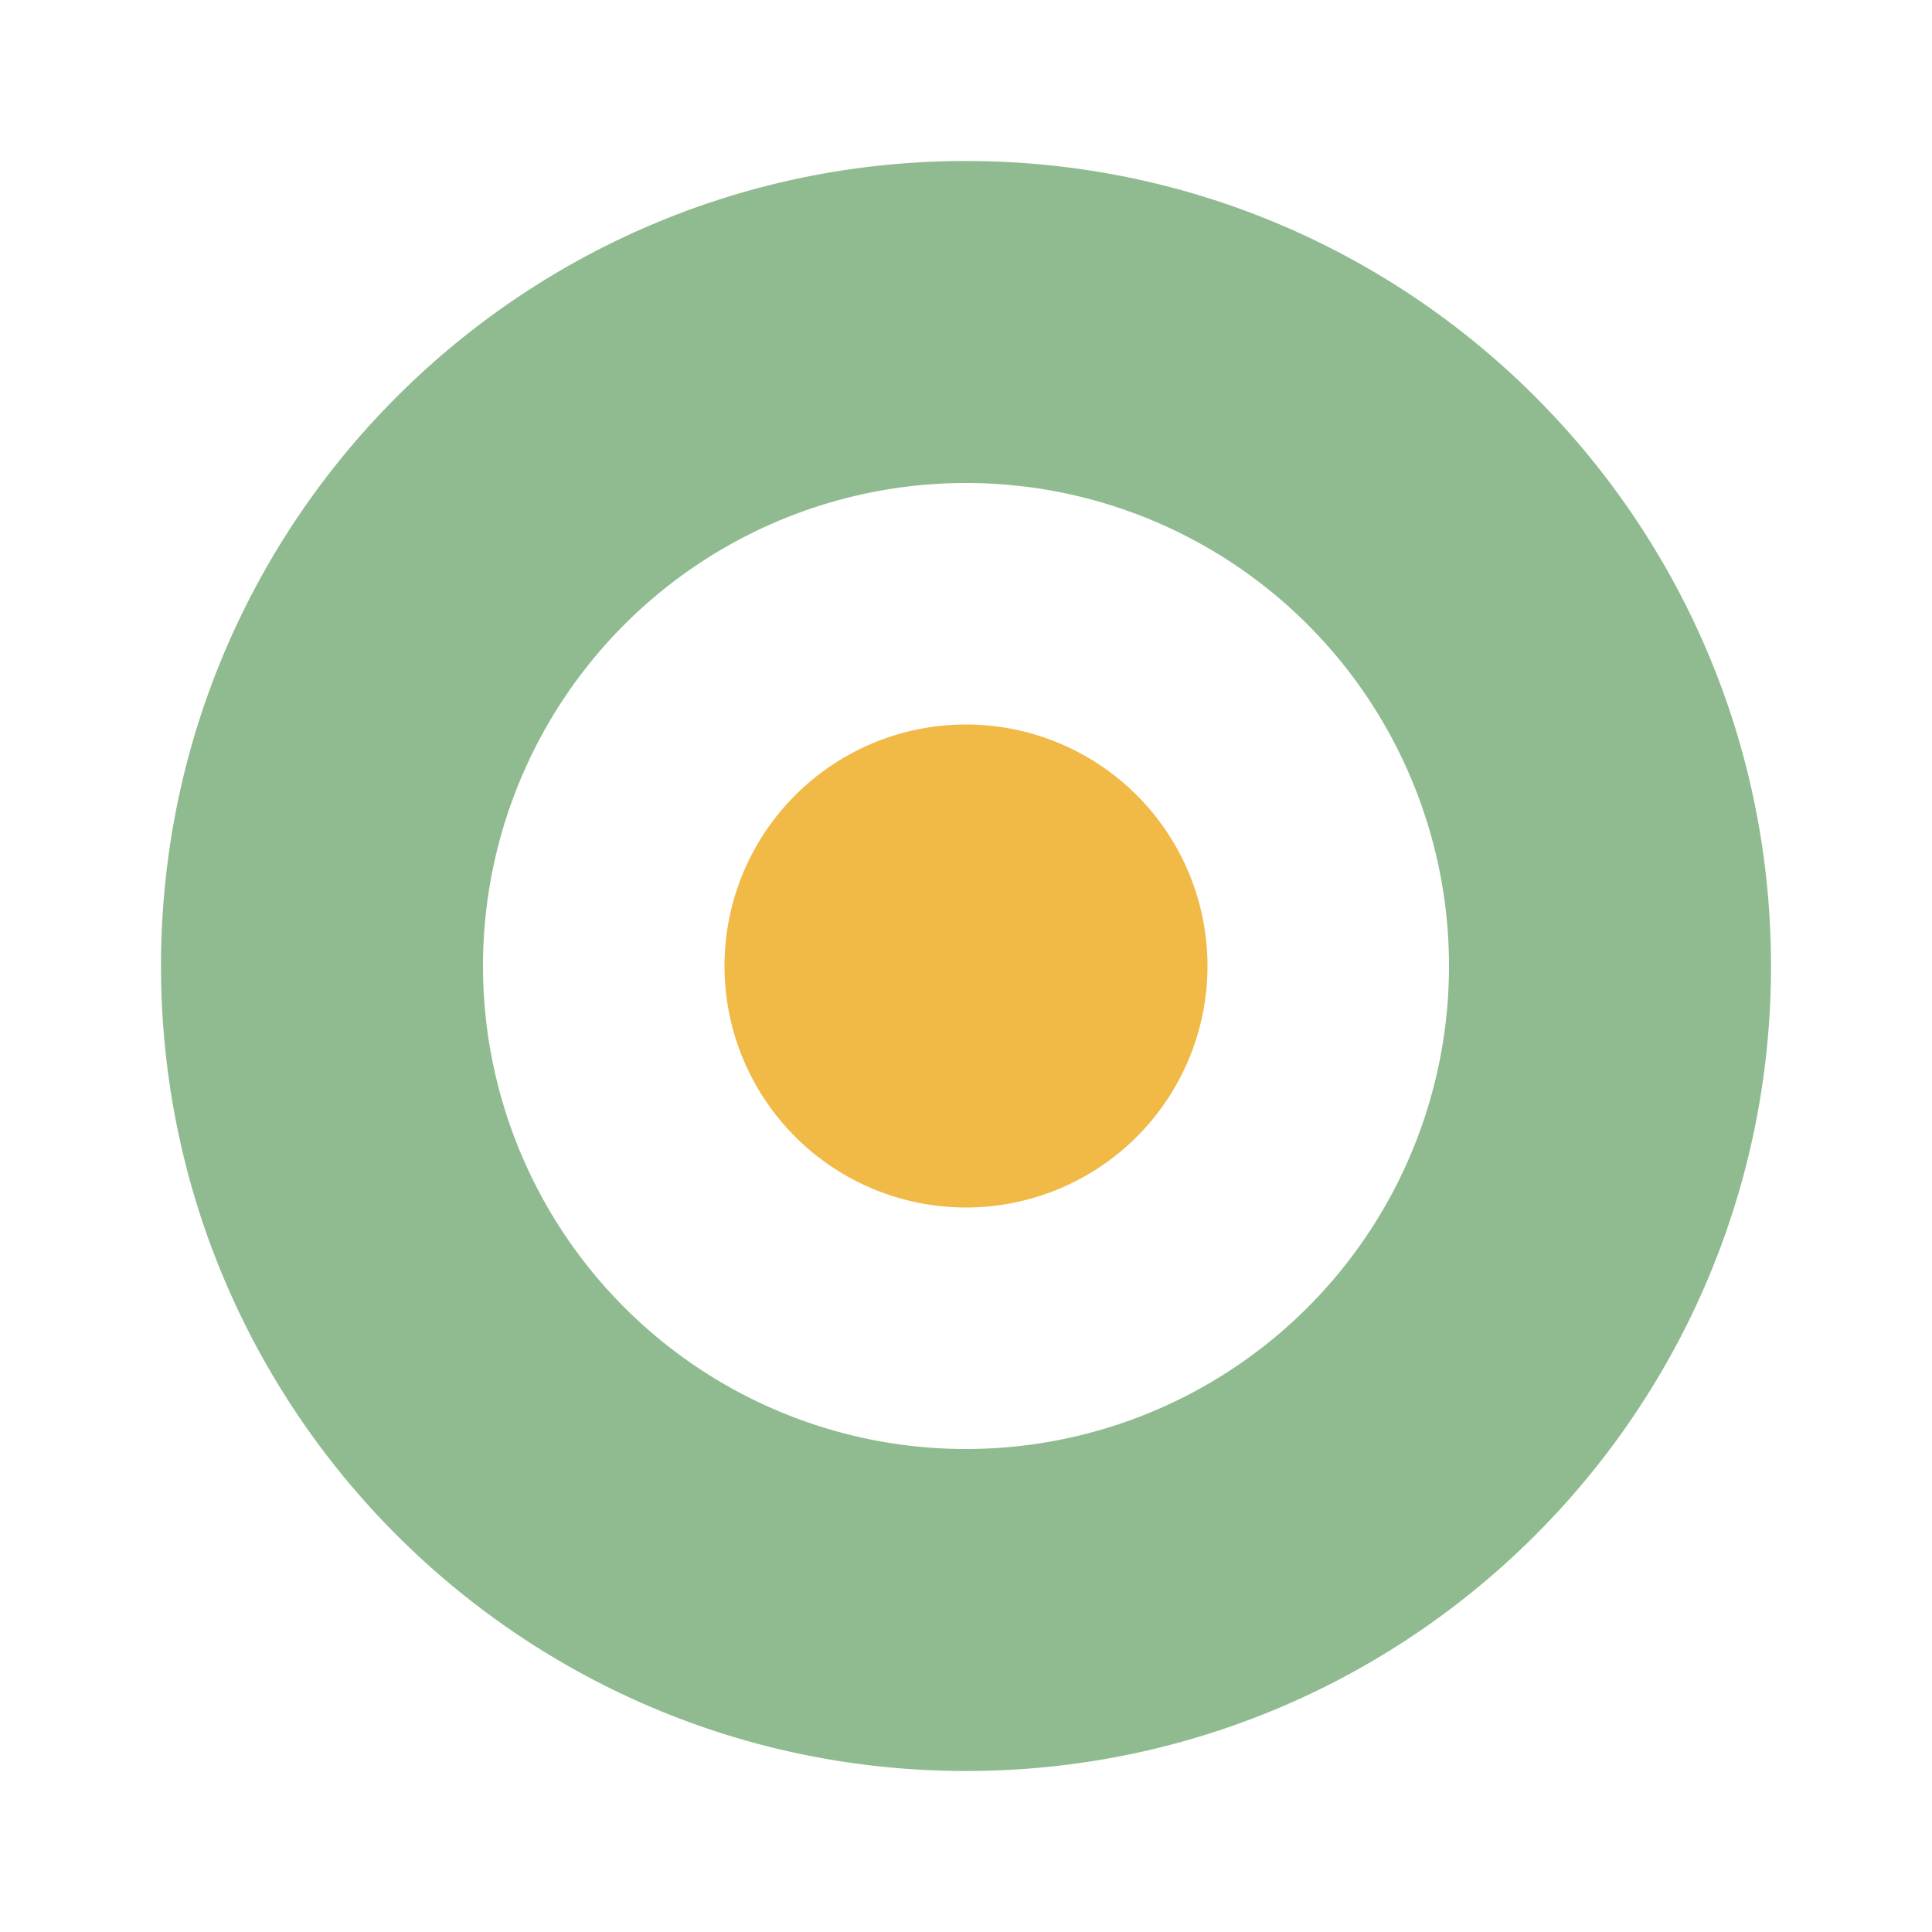  <svg
        class="title-icon"
        xmlns="http://www.w3.org/2000/svg"
        width="13"
        height="13"
        viewBox="0 0 24 24"
      >
        <path fill="#f1b945" d="M12 15a3 3 0 1 0 0-6a3 3 0 0 0 0 6" />
        <path
          fill="#90bb90"
          fill-rule="evenodd"
          d="M12 22c5.523 0 10-4.477 10-10S17.523 2 12 2S2 6.477 2 12s4.477 10 10 10m6-10a6 6 0 1 1-12 0a6 6 0 0 1 12 0"
          clip-rule="evenodd"
        />
      </svg>